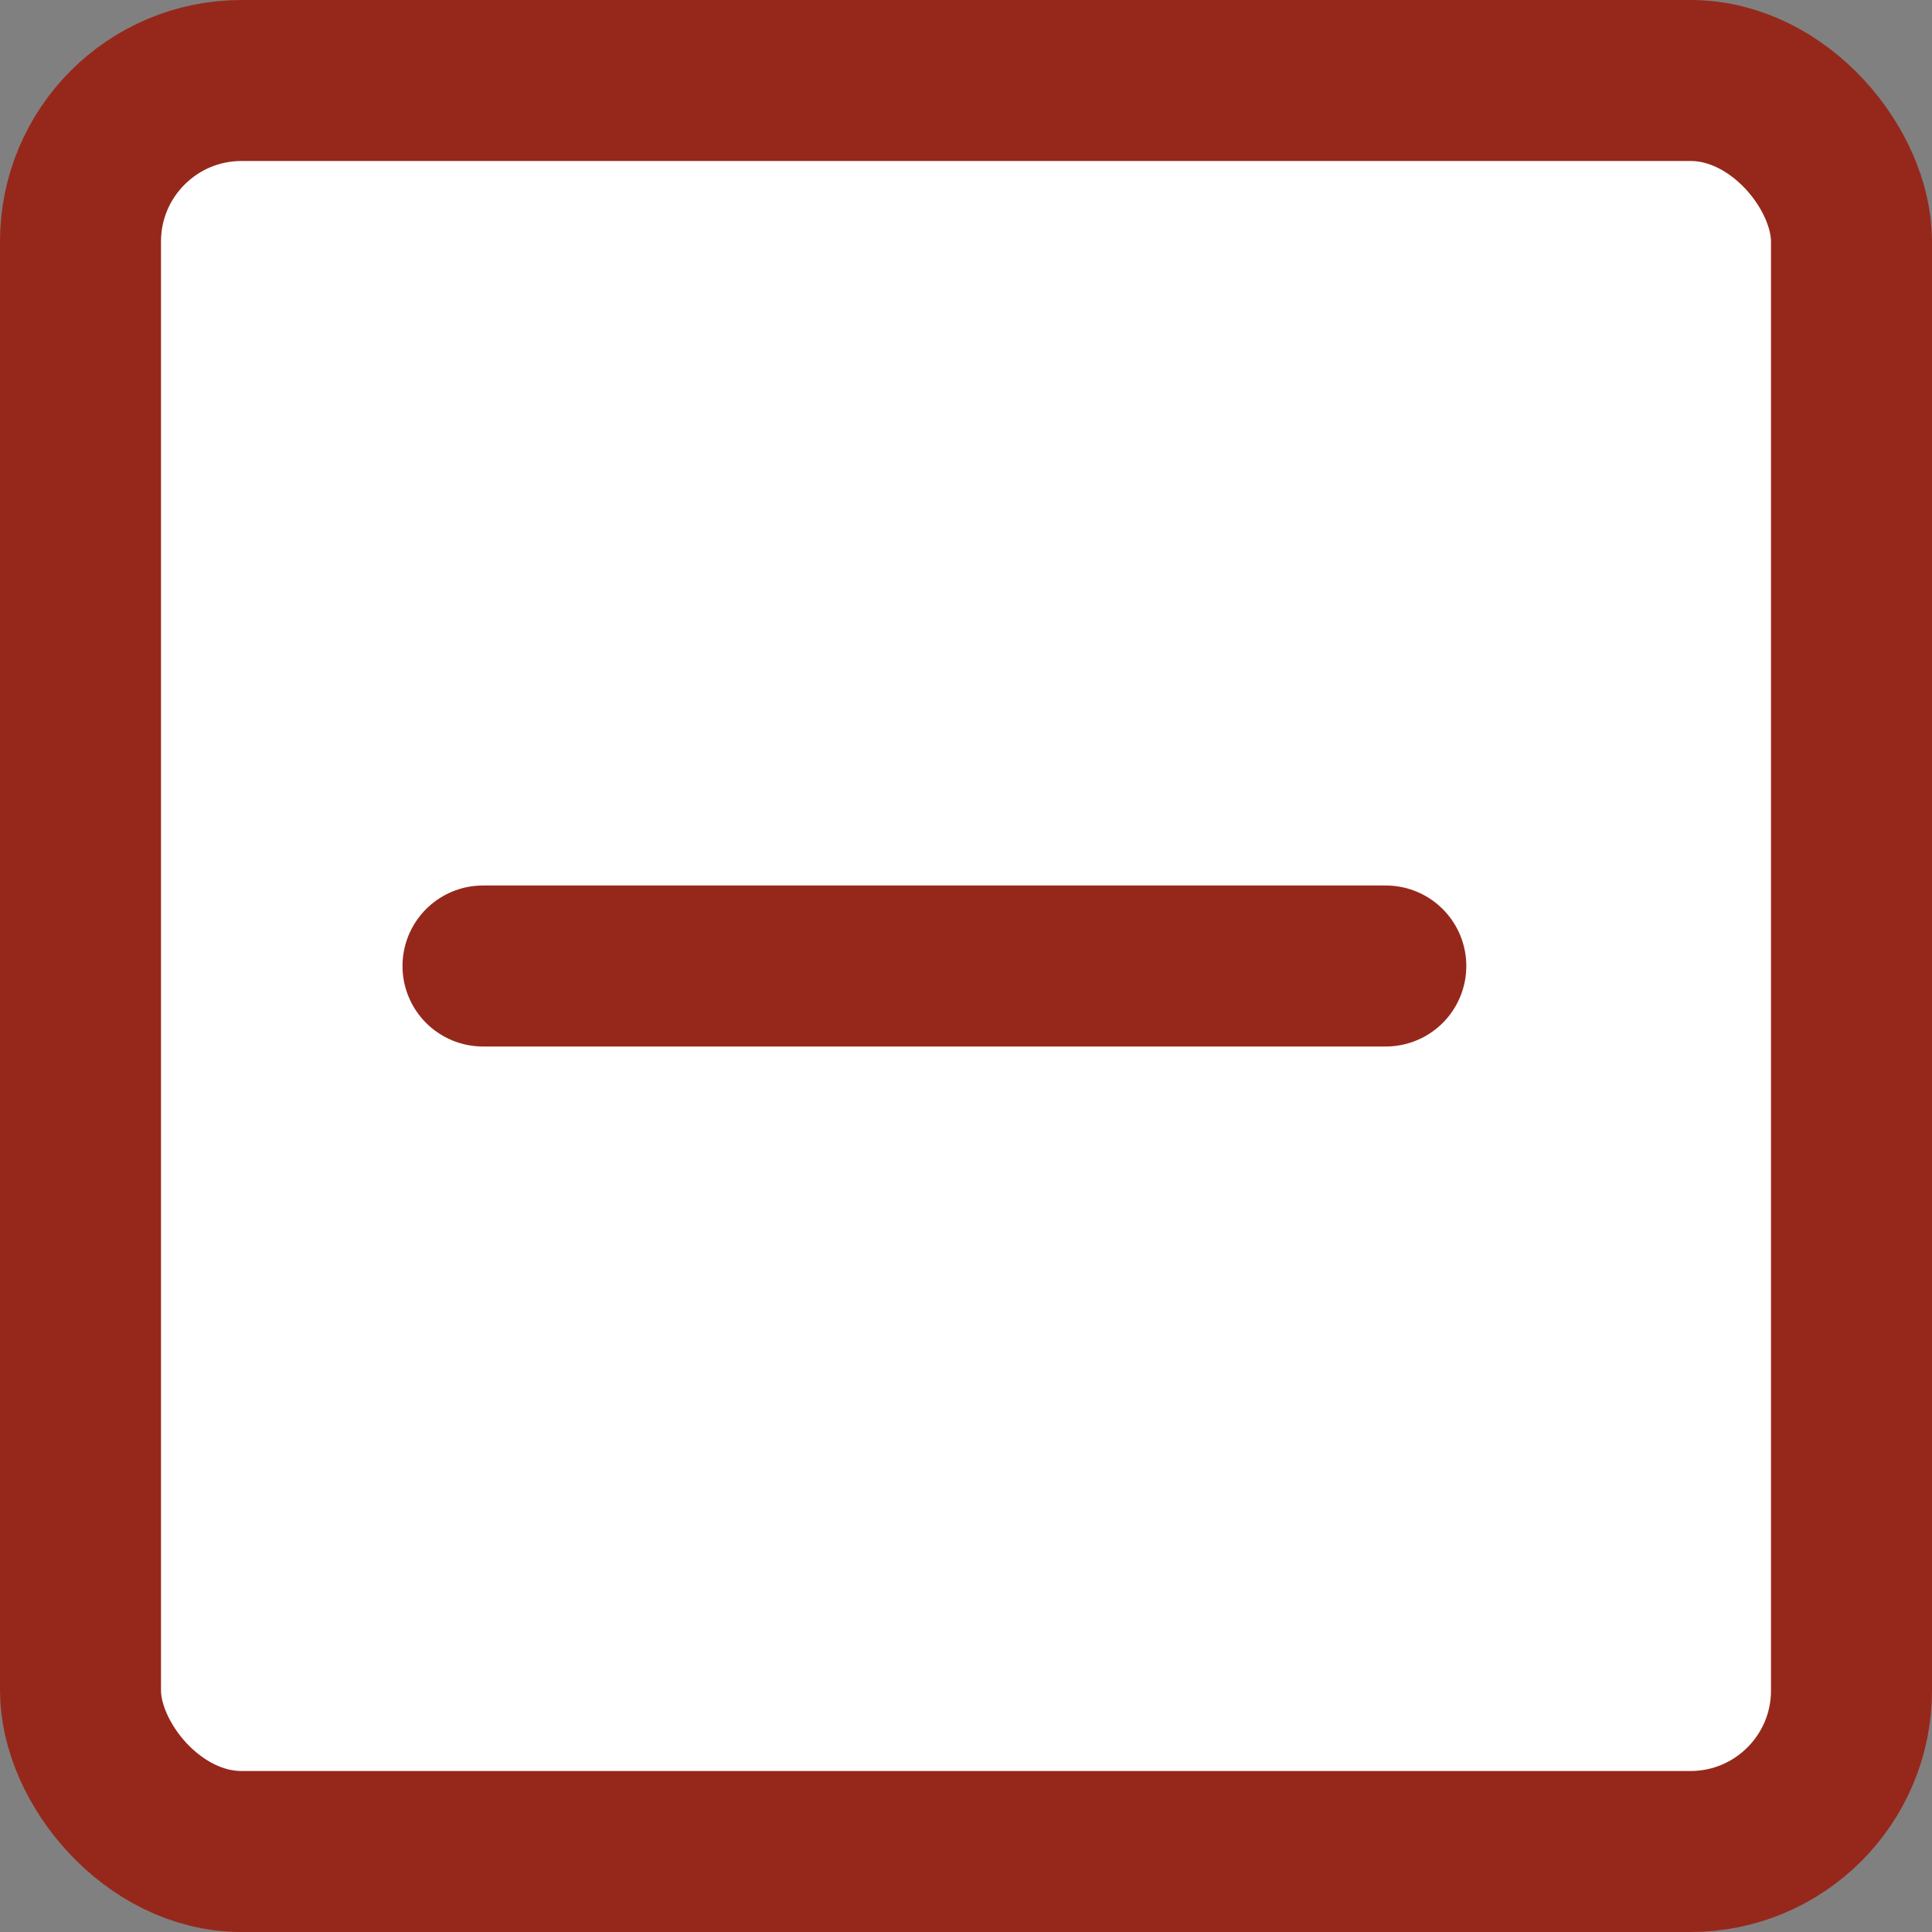 <?xml version="1.0" encoding="UTF-8"?>
<svg width="24px" height="24px" viewBox="0 0 24 24" version="1.1" xmlns="http://www.w3.org/2000/svg" xmlns:xlink="http://www.w3.org/1999/xlink">
    <rect x="0" y="0" width="24" height="24" fill="#808080" stroke="none"/>
    <!-- Generator: Sketch 51 (57462) - http://www.bohemiancoding.com/sketch -->
    <title>Checkbox-Dash</title>
    <desc>Created with Sketch.</desc>
    <defs></defs>
    <g id="Checkbox-Dash" stroke="none" stroke-width="1" fill="none" fill-rule="evenodd">
        <rect id="Base" stroke="#96281b" stroke-width="2" fill="#FFFFFF" x="1" y="1" width="22" height="22" rx="2"></rect>
        <path d="M6,12 L17.215,12" id="Path-8" stroke="#96281b" stroke-width="2" stroke-linecap="round" stroke-linejoin="round"></path>
    </g>
</svg>
